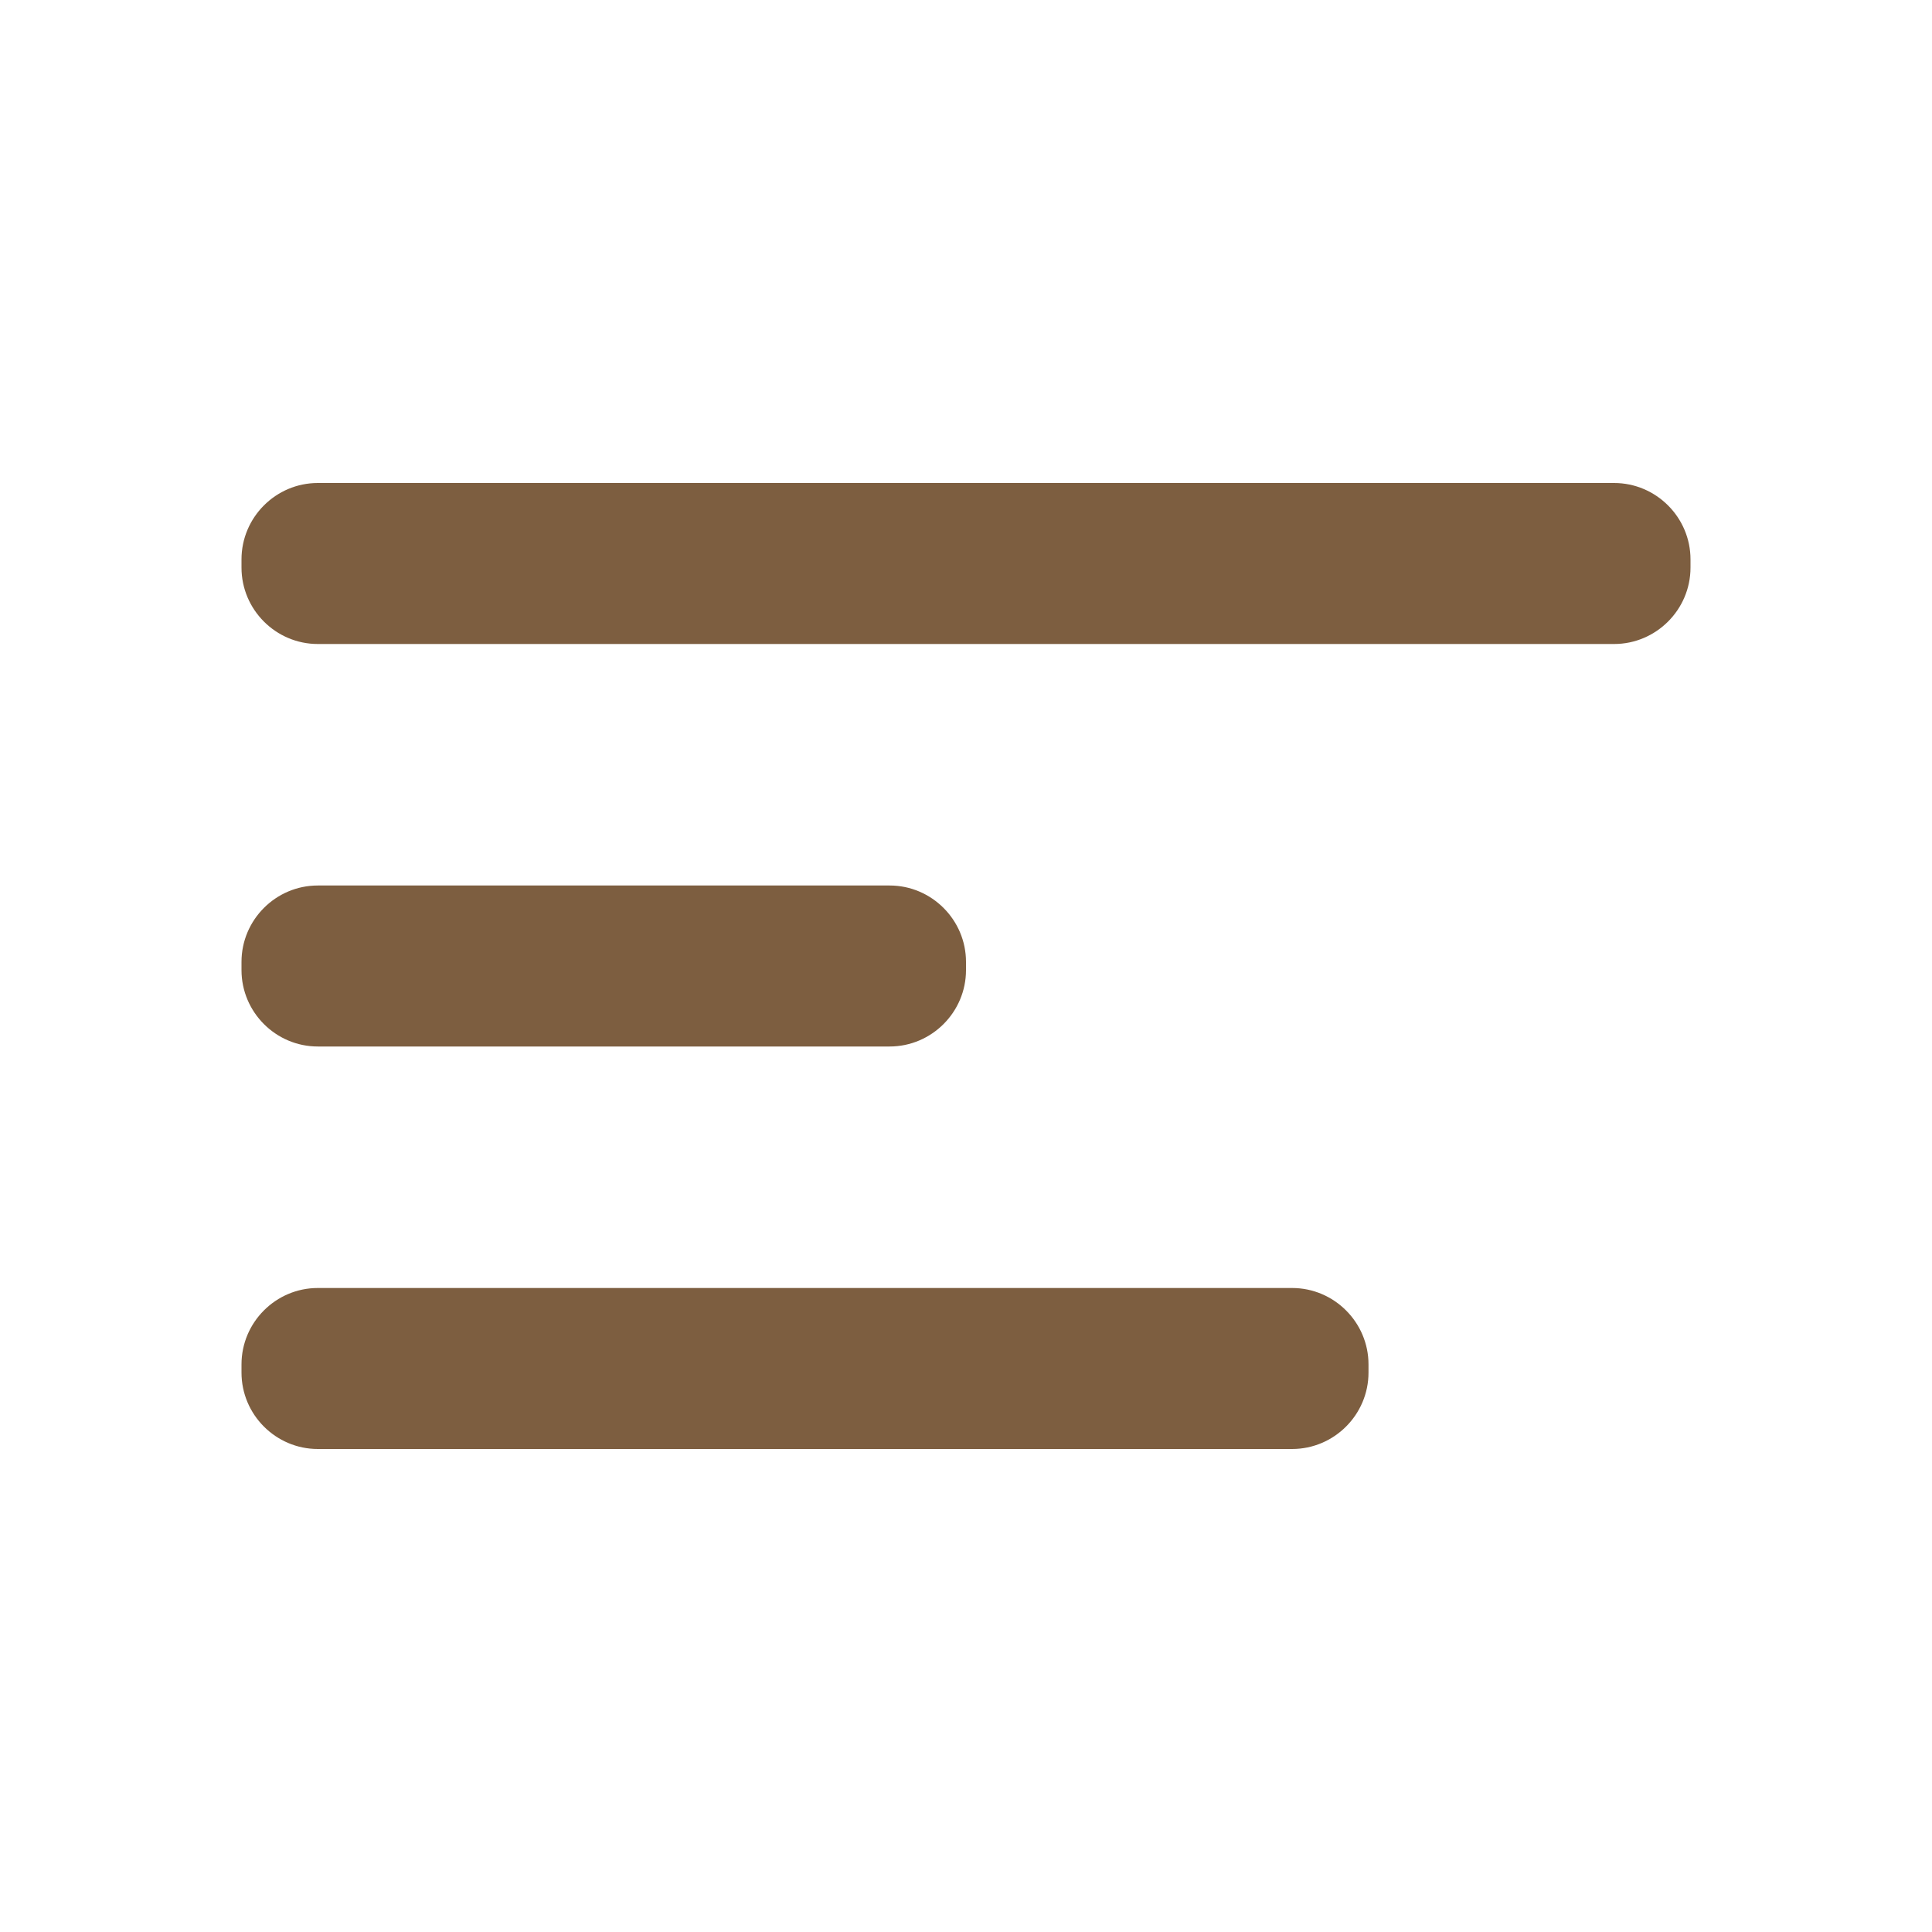 <?xml version="1.0" encoding="UTF-8"?>
<svg width="24px" height="24px" viewBox="0 0 24 24" version="1.1" xmlns="http://www.w3.org/2000/svg" xmlns:xlink="http://www.w3.org/1999/xlink">
    <title>27) Icon/menu</title>
    <defs>
        <path d="M16.051,16 C16.573,16 17,16.427 17,16.949 L17,16.949 L17,17.051 C17,17.573 16.573,18 16.051,18 L16.051,18 L3.948,18 C3.426,18 3,17.573 3,17.051 L3,17.051 L3,16.949 C3,16.427 3.426,16 3.948,16 L3.948,16 Z M11.051,11 C11.573,11 12,11.427 12,11.949 L12,11.949 L12,12.051 C12,12.573 11.573,13 11.051,13 L11.051,13 L3.948,13 C3.426,13 3,12.573 3,12.051 L3,12.051 L3,11.949 C3,11.427 3.426,11 3.948,11 L3.948,11 Z M20.051,6 C20.573,6 21,6.427 21,6.949 L21,6.949 L21,7.051 C21,7.573 20.573,8 20.051,8 L20.051,8 L3.948,8 C3.426,8 3,7.573 3,7.051 L3,7.051 L3,6.949 C3,6.427 3.426,6 3.948,6 L3.948,6 Z" id="path-1"></path>
    </defs>
    <g id="Symbols" stroke="none" stroke-width="1" fill="none" fill-rule="evenodd">
        <g id="Navigation-/-Mobile" transform="translate(-281, -18)">
            <g id="27)-Icon/menu" transform="translate(281, 18)">
                <rect id="Rectangle" x="0" y="0" width="24" height="24"></rect>
                <mask id="mask-2" fill="white">
                    <use xlink:href="#path-1"></use>
                </mask>
                <use id="🎨-Icon-Сolor" fill="#7D5E40" xlink:href="#path-1"></use>
            </g>
        </g>
    </g>
</svg>